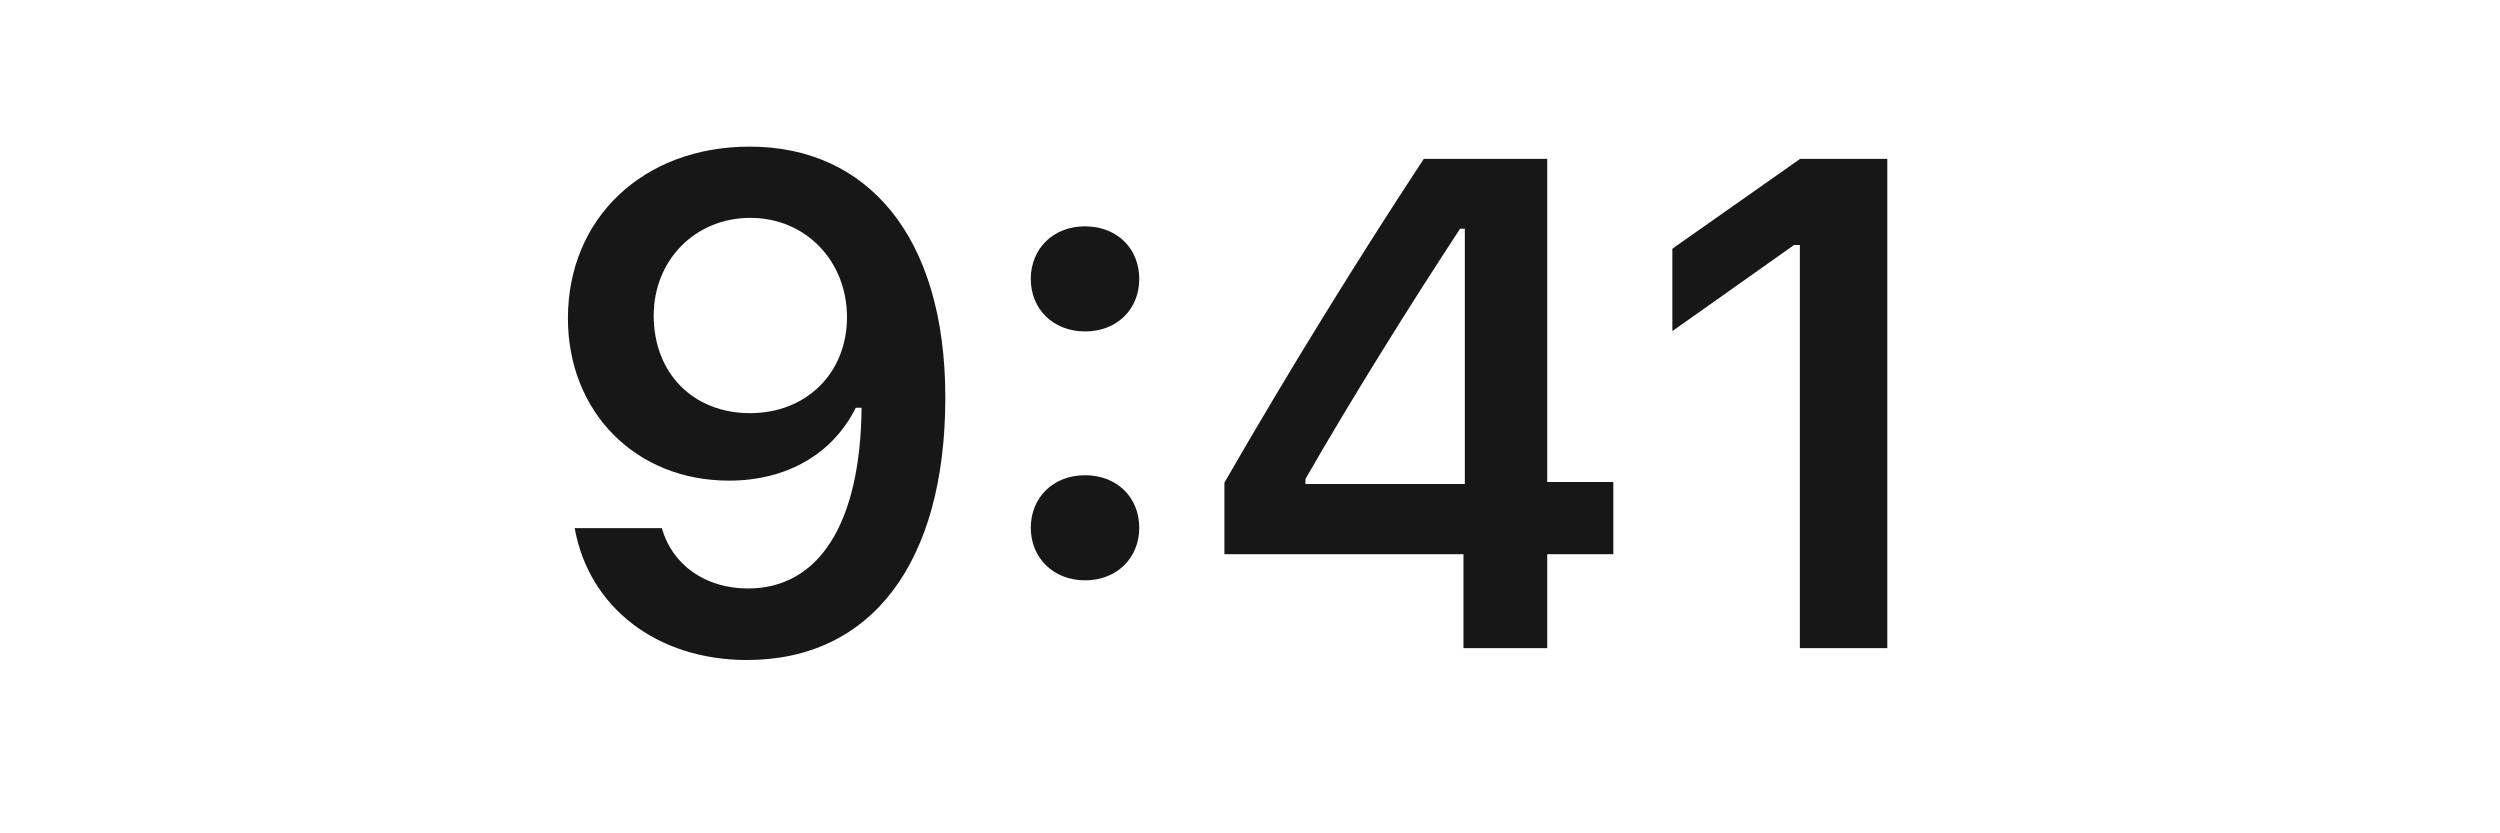 <svg width="54" height="18" viewBox="0 0 54 18" fill="none" xmlns="http://www.w3.org/2000/svg">
<path d="M16.134 14.256C18.822 14.256 20.419 12.154 20.419 8.587C20.419 5.086 18.72 3.167 16.193 3.167C13.893 3.167 12.267 4.713 12.267 6.874C12.267 8.902 13.732 10.382 15.746 10.382C16.984 10.382 17.987 9.811 18.485 8.807H18.61C18.588 11.29 17.701 12.711 16.156 12.711C15.248 12.711 14.523 12.213 14.296 11.407H12.413C12.721 13.128 14.2 14.256 16.134 14.256ZM16.2 8.924C14.97 8.924 14.12 8.06 14.12 6.815C14.12 5.621 15.014 4.706 16.207 4.706C17.401 4.706 18.295 5.636 18.295 6.852C18.295 8.053 17.423 8.924 16.2 8.924ZM23.437 7.159C24.132 7.159 24.608 6.676 24.608 6.024C24.608 5.372 24.132 4.889 23.437 4.889C22.748 4.889 22.265 5.372 22.265 6.024C22.265 6.676 22.748 7.159 23.437 7.159ZM23.437 12.535C24.132 12.535 24.608 12.044 24.608 11.4C24.608 10.748 24.132 10.265 23.437 10.265C22.748 10.265 22.265 10.748 22.265 11.4C22.265 12.044 22.748 12.535 23.437 12.535ZM31.611 14H33.42V11.971H34.848V10.411H33.42V3.431H30.754C29.318 5.614 27.817 8.045 26.447 10.426V11.971H31.611V14ZM28.198 10.345C29.23 8.551 30.453 6.595 31.538 4.94H31.64V10.455H28.198V10.345ZM38.877 14H40.766V3.431H38.884L36.123 5.372V7.152L38.752 5.292H38.877V14Z" fill="#171717"/>
</svg>
